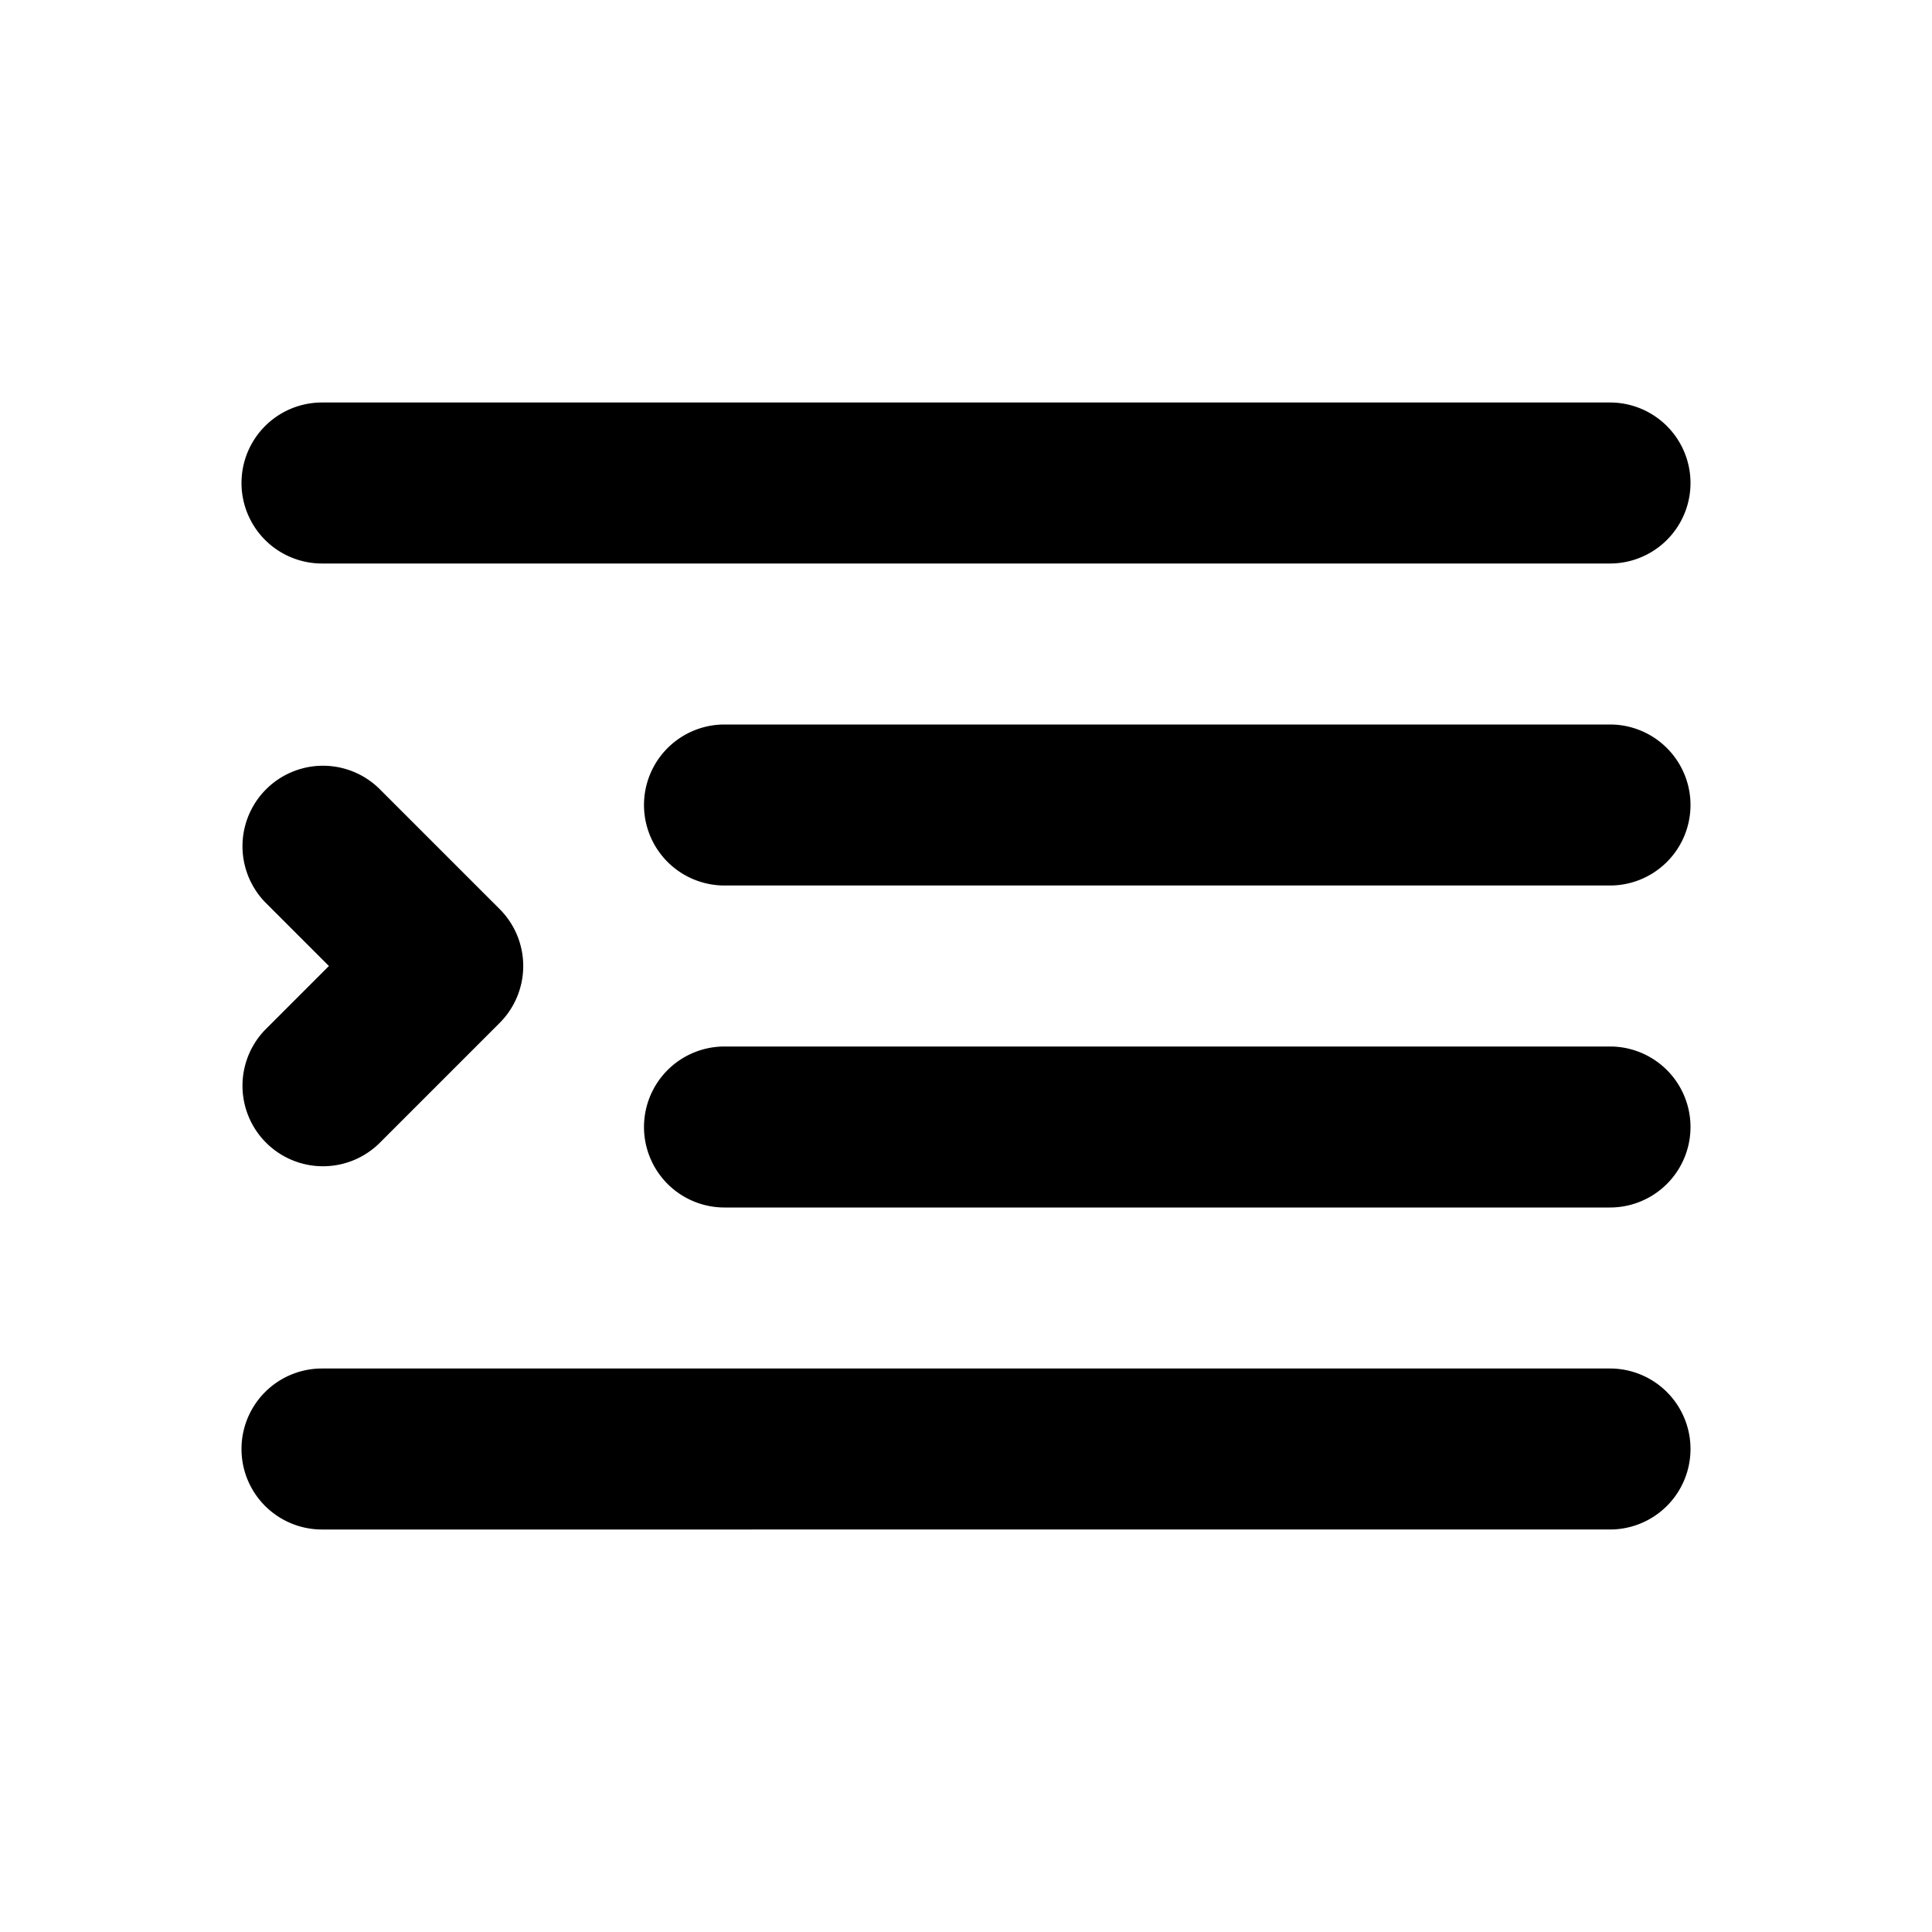 <svg xmlns="http://www.w3.org/2000/svg" viewBox="0 0 24 24"><path fill="currentColor" d="M3 6a1 1 0 0 1 1-1h16a1 1 0 1 1 0 2H4a1 1 0 0 1-1-1m5 4a1 1 0 0 1 1-1h11a1 1 0 1 1 0 2H9a1 1 0 0 1-1-1m0 4a1 1 0 0 1 1-1h11a1 1 0 1 1 0 2H9a1 1 0 0 1-1-1m12 5H4a1 1 0 1 1 0-2h16a1 1 0 1 1 0 2M3.293 11.207a1 1 0 0 1 1.414-1.414l1.5 1.5a1 1 0 0 1 0 1.414l-1.5 1.5a1 1 0 0 1-1.414-1.414L4.086 12z"/></svg>